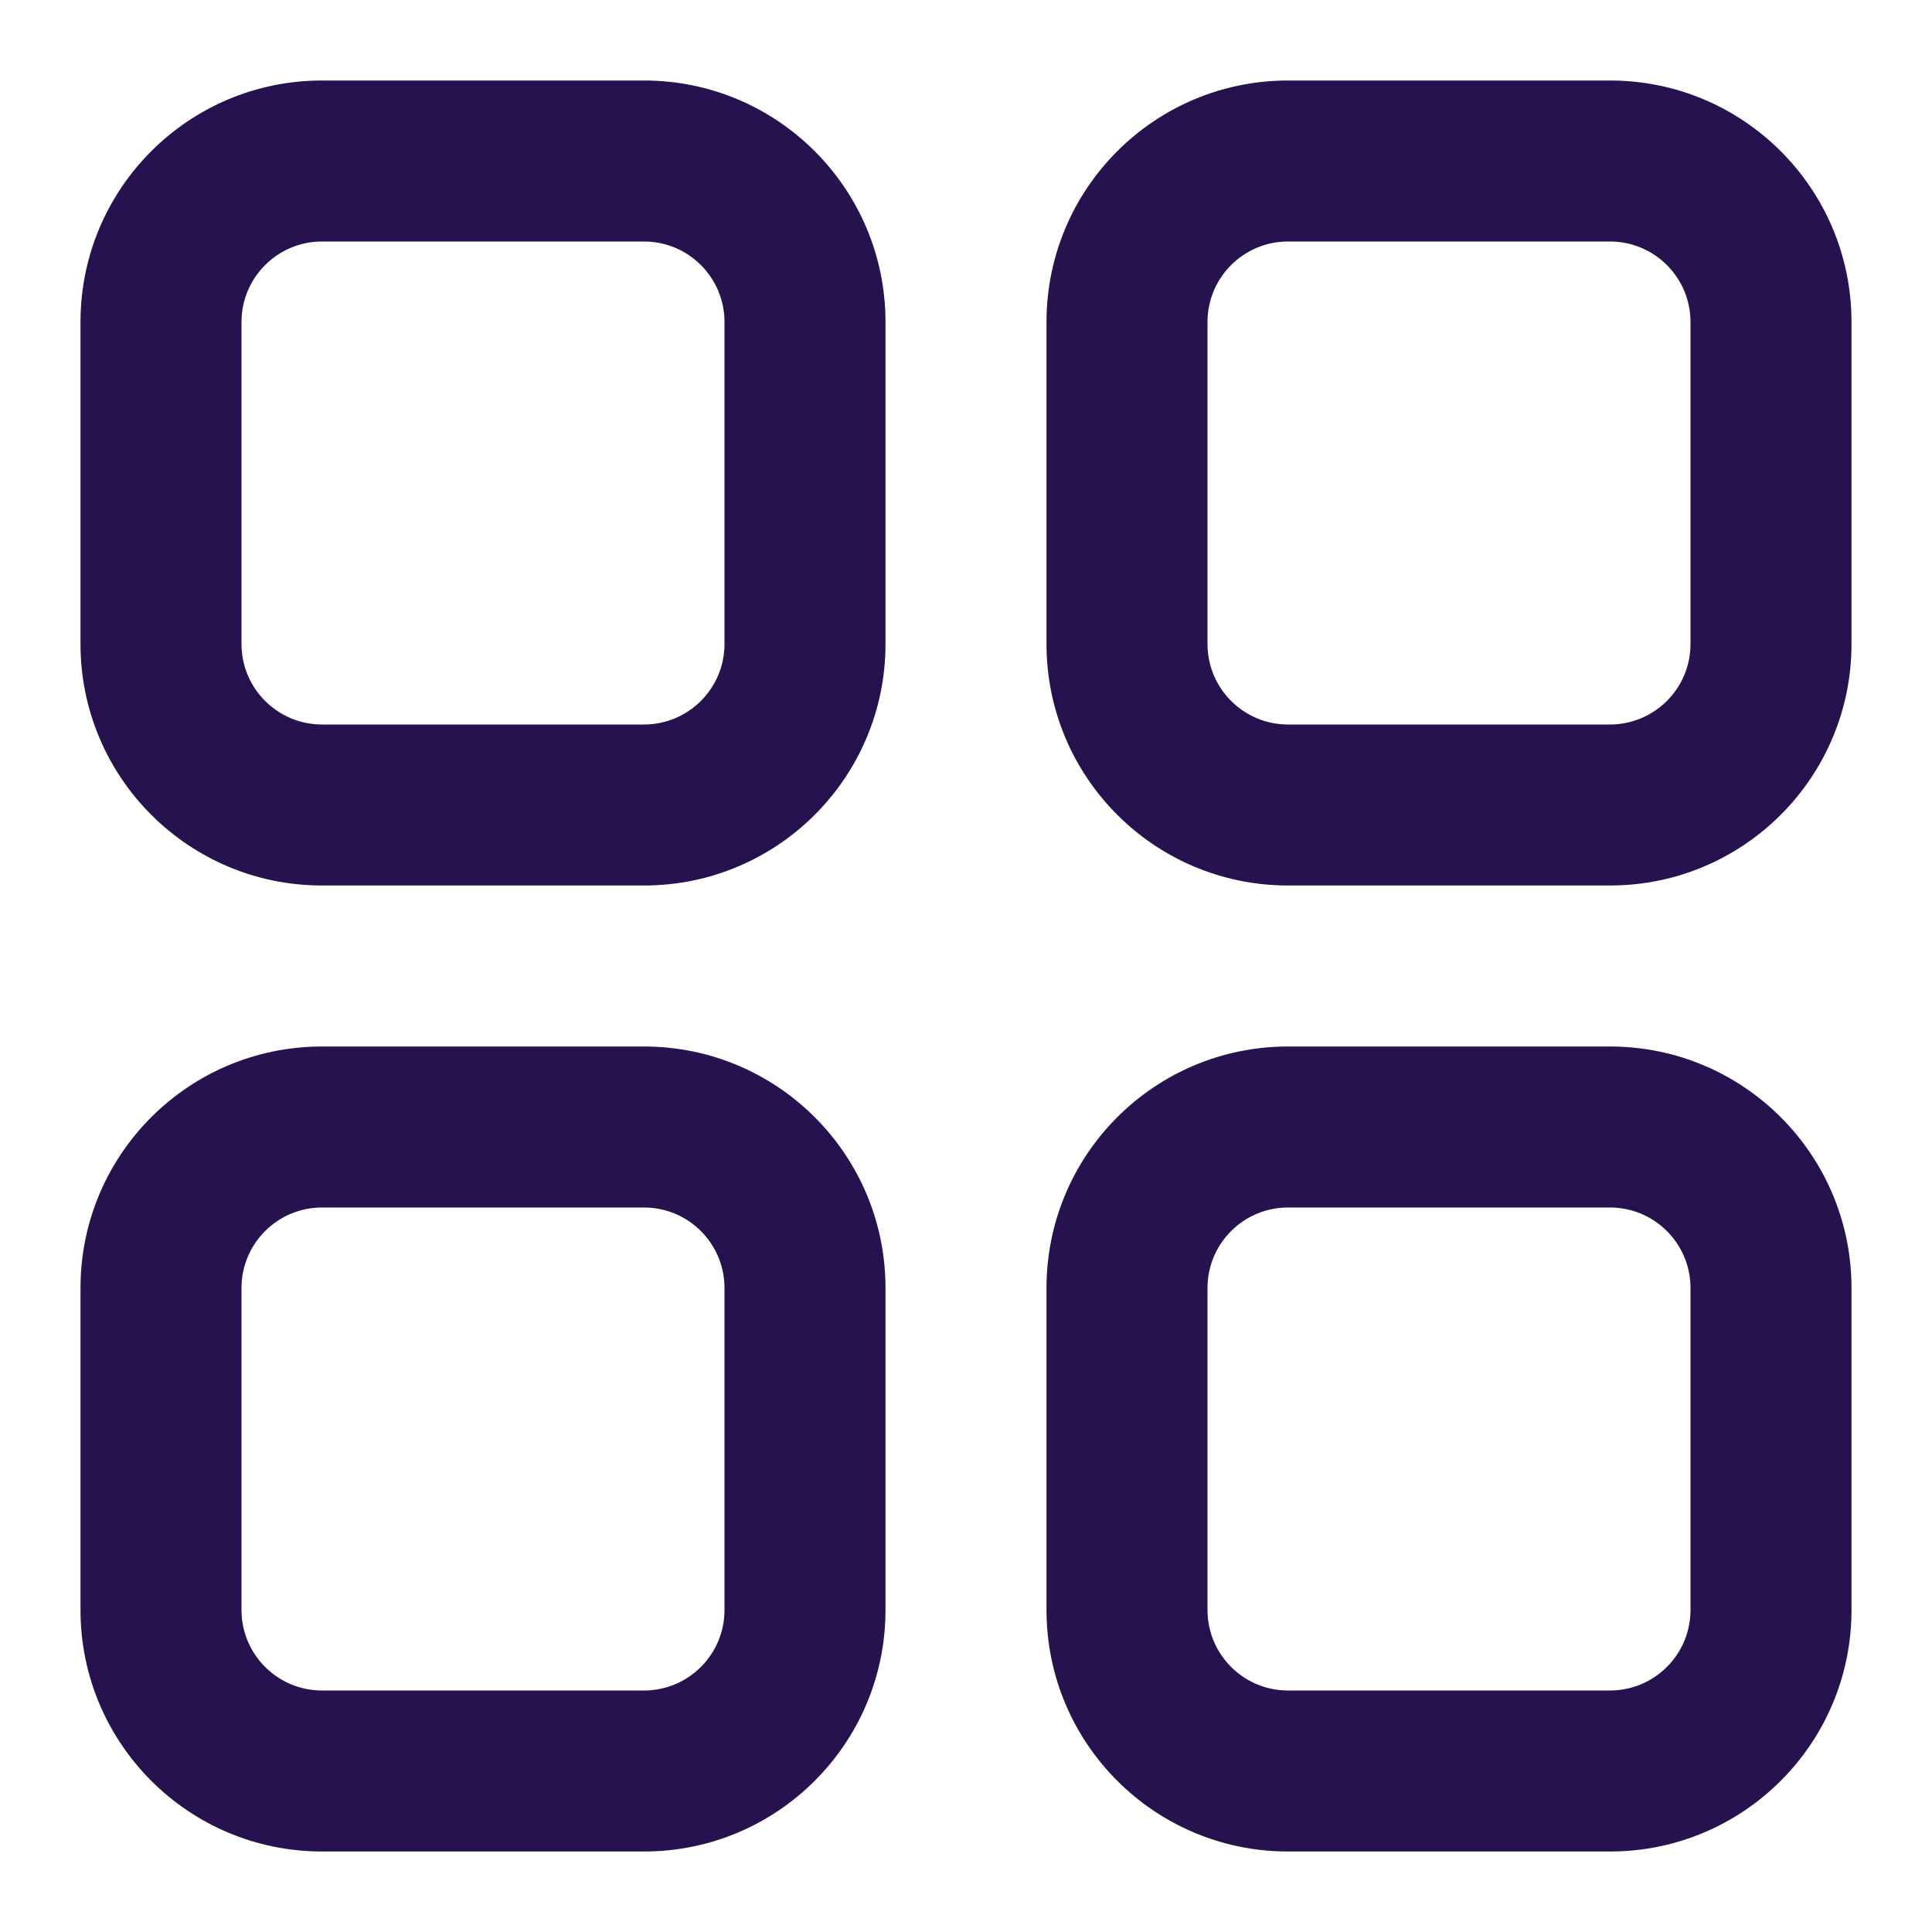 <svg width="24" height="24" viewBox="0 0 24 24" fill="none" xmlns="http://www.w3.org/2000/svg">
<path fill-rule="evenodd" clip-rule="evenodd" d="M8 1C9.657 1 11 2.343 11 4V8C11 9.657 9.657 11 8 11H4C2.343 11 1 9.657 1 8V4C1 2.343 2.343 1 4 1H8ZM8 3C8.552 3 9 3.448 9 4V8C9 8.552 8.552 9 8 9H4C3.448 9 3 8.552 3 8V4C3 3.448 3.448 3 4 3H8Z" fill="#26124E"/>
<path fill-rule="evenodd" clip-rule="evenodd" d="M8 13C9.657 13 11 14.343 11 16V20C11 21.657 9.657 23 8 23H4C2.343 23 1 21.657 1 20V16C1 14.343 2.343 13 4 13H8ZM8 15C8.552 15 9 15.448 9 16V20C9 20.552 8.552 21 8 21H4C3.448 21 3 20.552 3 20V16C3 15.448 3.448 15 4 15H8Z" fill="#26124E"/>
<path fill-rule="evenodd" clip-rule="evenodd" d="M23 4C23 2.343 21.657 1 20 1H16C14.343 1 13 2.343 13 4V8C13 9.657 14.343 11 16 11H20C21.657 11 23 9.657 23 8V4ZM21 4C21 3.448 20.552 3 20 3H16C15.448 3 15 3.448 15 4V8C15 8.552 15.448 9 16 9H20C20.552 9 21 8.552 21 8V4Z" fill="#26124E"/>
<path fill-rule="evenodd" clip-rule="evenodd" d="M20 13C21.657 13 23 14.343 23 16V20C23 21.657 21.657 23 20 23H16C14.343 23 13 21.657 13 20V16C13 14.343 14.343 13 16 13H20ZM20 15C20.552 15 21 15.448 21 16V20C21 20.552 20.552 21 20 21H16C15.448 21 15 20.552 15 20V16C15 15.448 15.448 15 16 15H20Z" fill="#26124E"/>
</svg>
